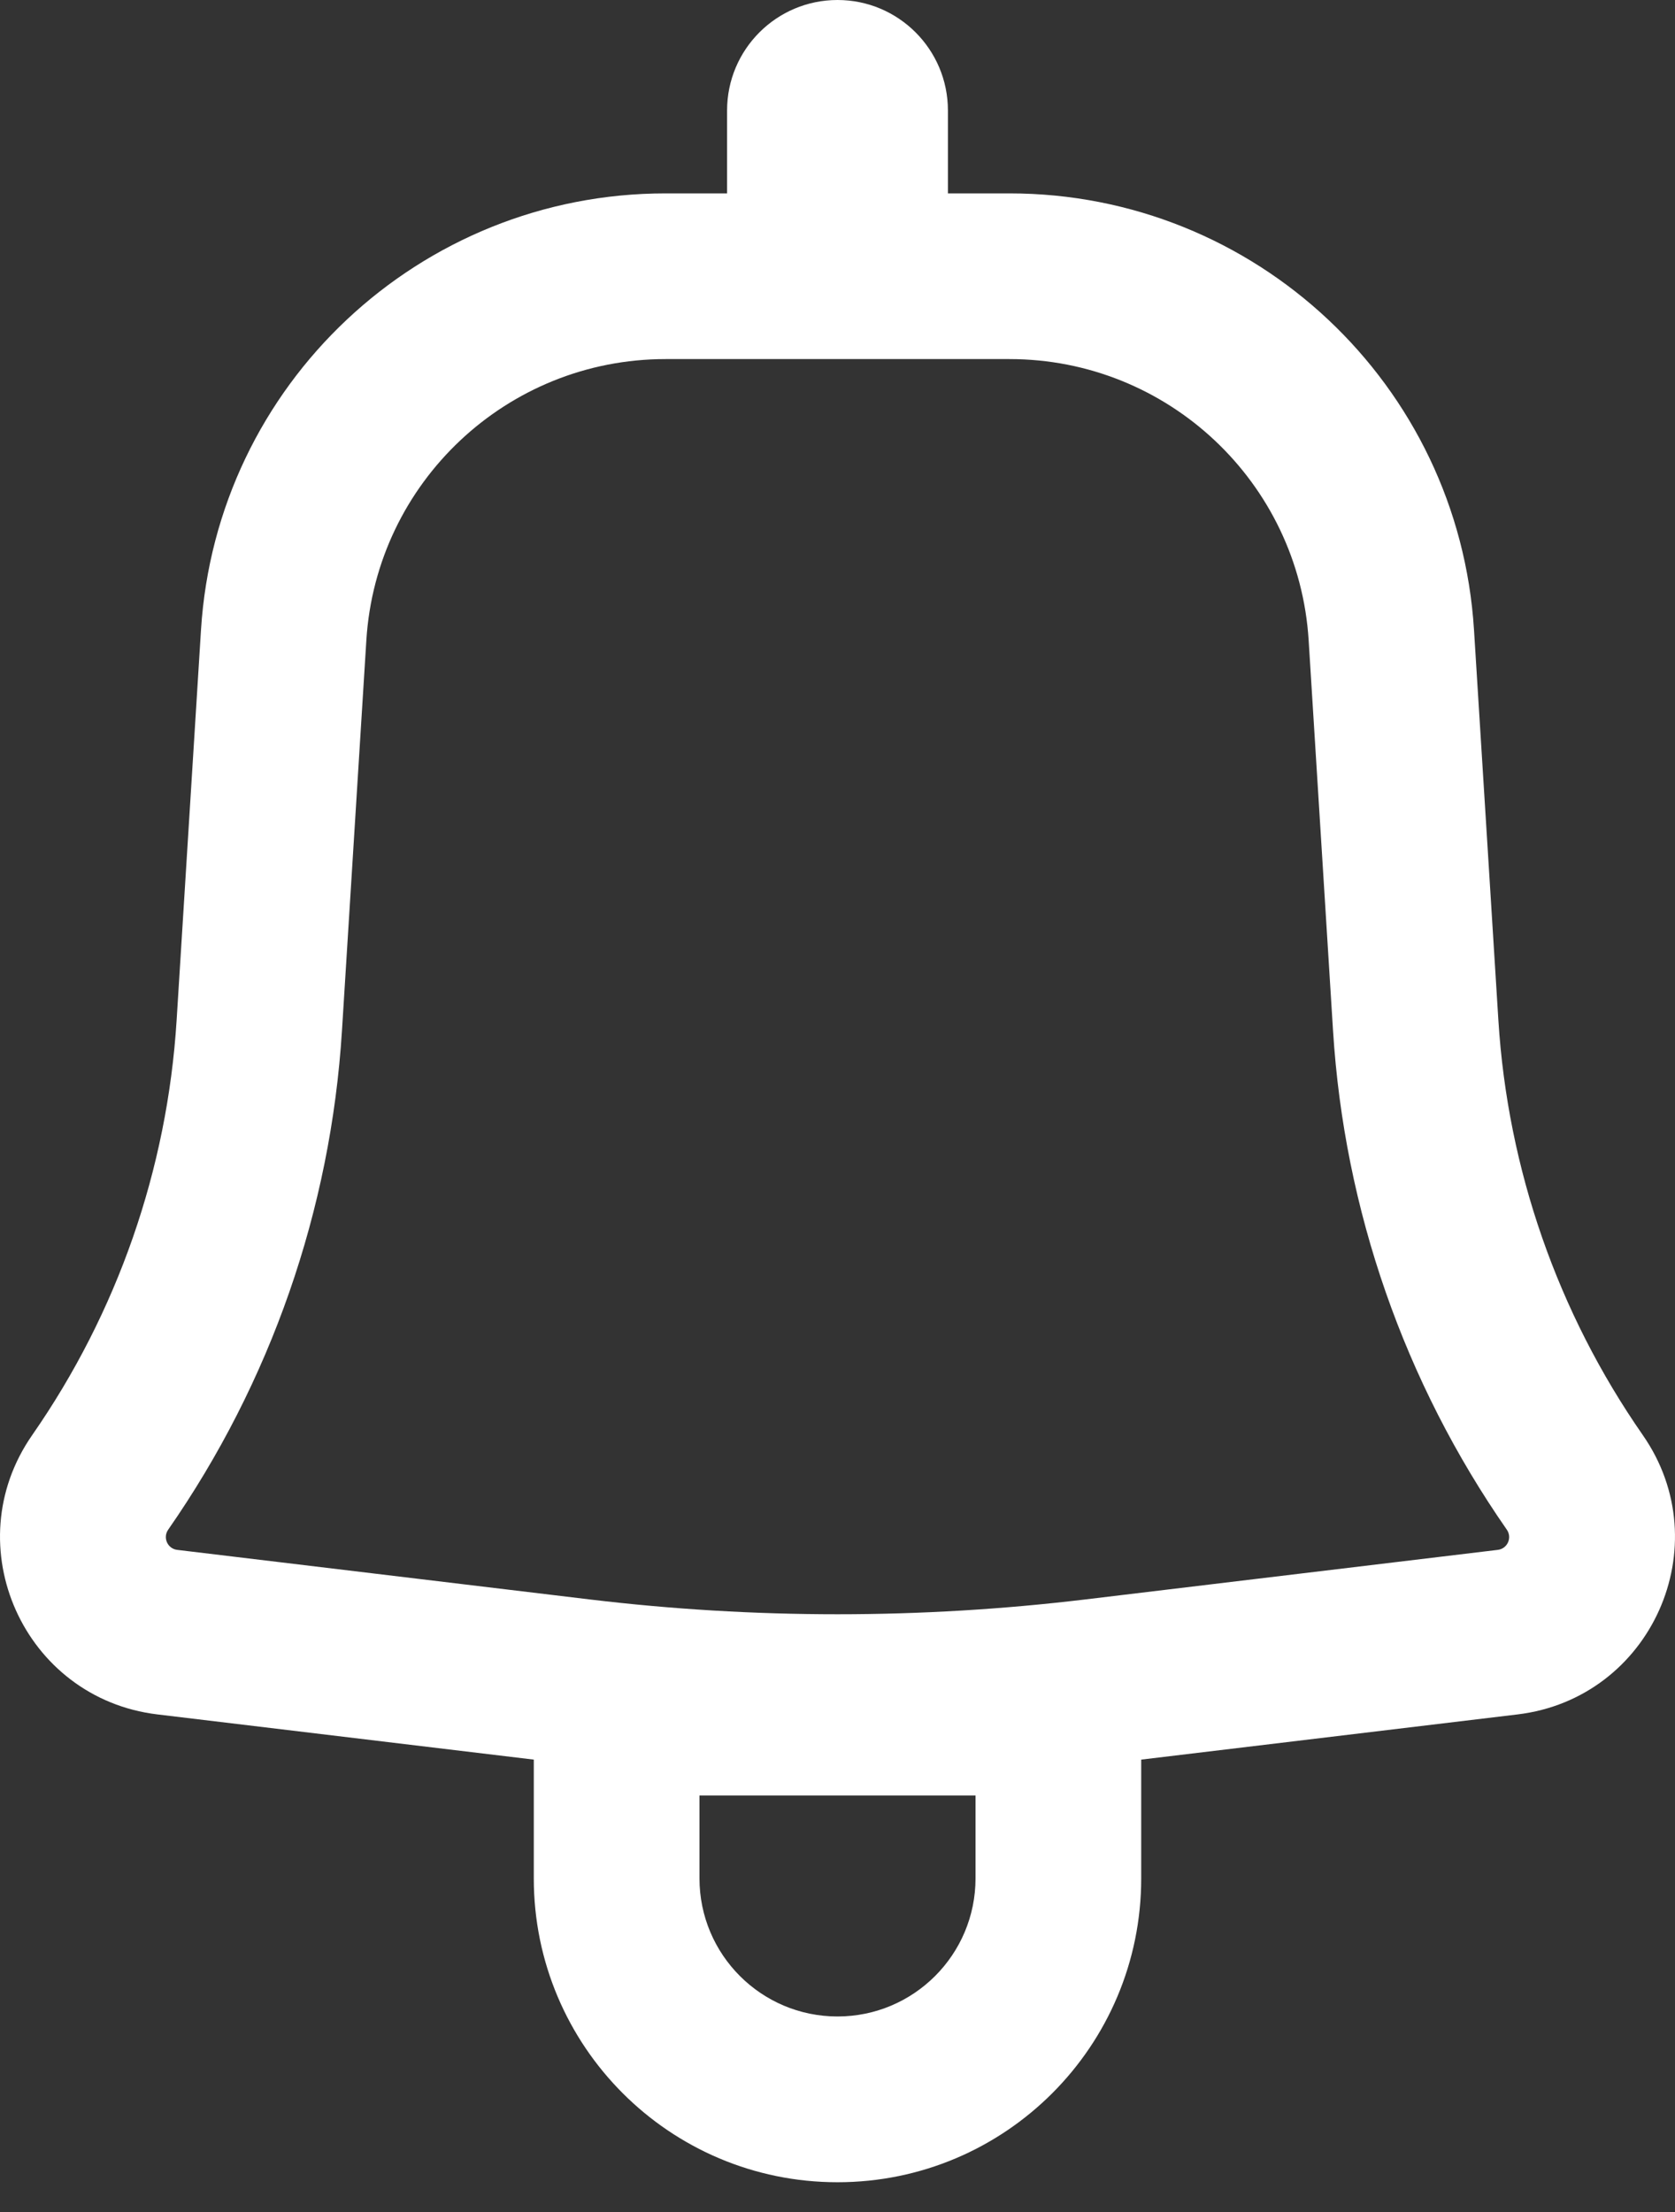 <svg width="25" height="33" viewBox="0 0 25 33" fill="none" xmlns="http://www.w3.org/2000/svg">
<rect x="0" y="0" width="25" height="33" fill="#333333" stroke="none"/>
<path fill-rule="evenodd" clip-rule="evenodd" d="M14.148 1.648C14.148 0.738 13.41 0 12.5 0C11.59 0 10.852 0.738 10.852 1.648V2.885H9.933C6.265 2.885 3.229 5.736 3 9.397L2.636 15.222C2.497 17.442 1.752 19.582 0.481 21.409C-0.668 23.059 0.355 25.338 2.351 25.577L7.967 26.251V28.023C7.967 30.526 9.996 32.556 12.5 32.556C15.004 32.556 17.033 30.526 17.033 28.023V26.251L22.649 25.577C24.645 25.338 25.668 23.059 24.519 21.409C23.248 19.582 22.503 17.442 22.364 15.222L22 9.397C21.771 5.736 18.735 2.885 15.067 2.885H14.148V1.648ZM9.933 5.357C7.571 5.357 5.616 7.194 5.468 9.551L5.104 15.376C4.937 18.048 4.04 20.623 2.51 22.821C2.427 22.94 2.501 23.105 2.645 23.122L8.806 23.862C11.26 24.156 13.74 24.156 16.194 23.862L22.355 23.122C22.499 23.105 22.573 22.94 22.49 22.821C20.96 20.623 20.063 18.048 19.896 15.376L19.532 9.551C19.384 7.194 17.429 5.357 15.067 5.357H9.933ZM12.5 30.083C11.362 30.083 10.44 29.16 10.44 28.023V26.786H14.56V28.023C14.56 29.16 13.638 30.083 12.5 30.083Z" fill="white"/>
</svg>

